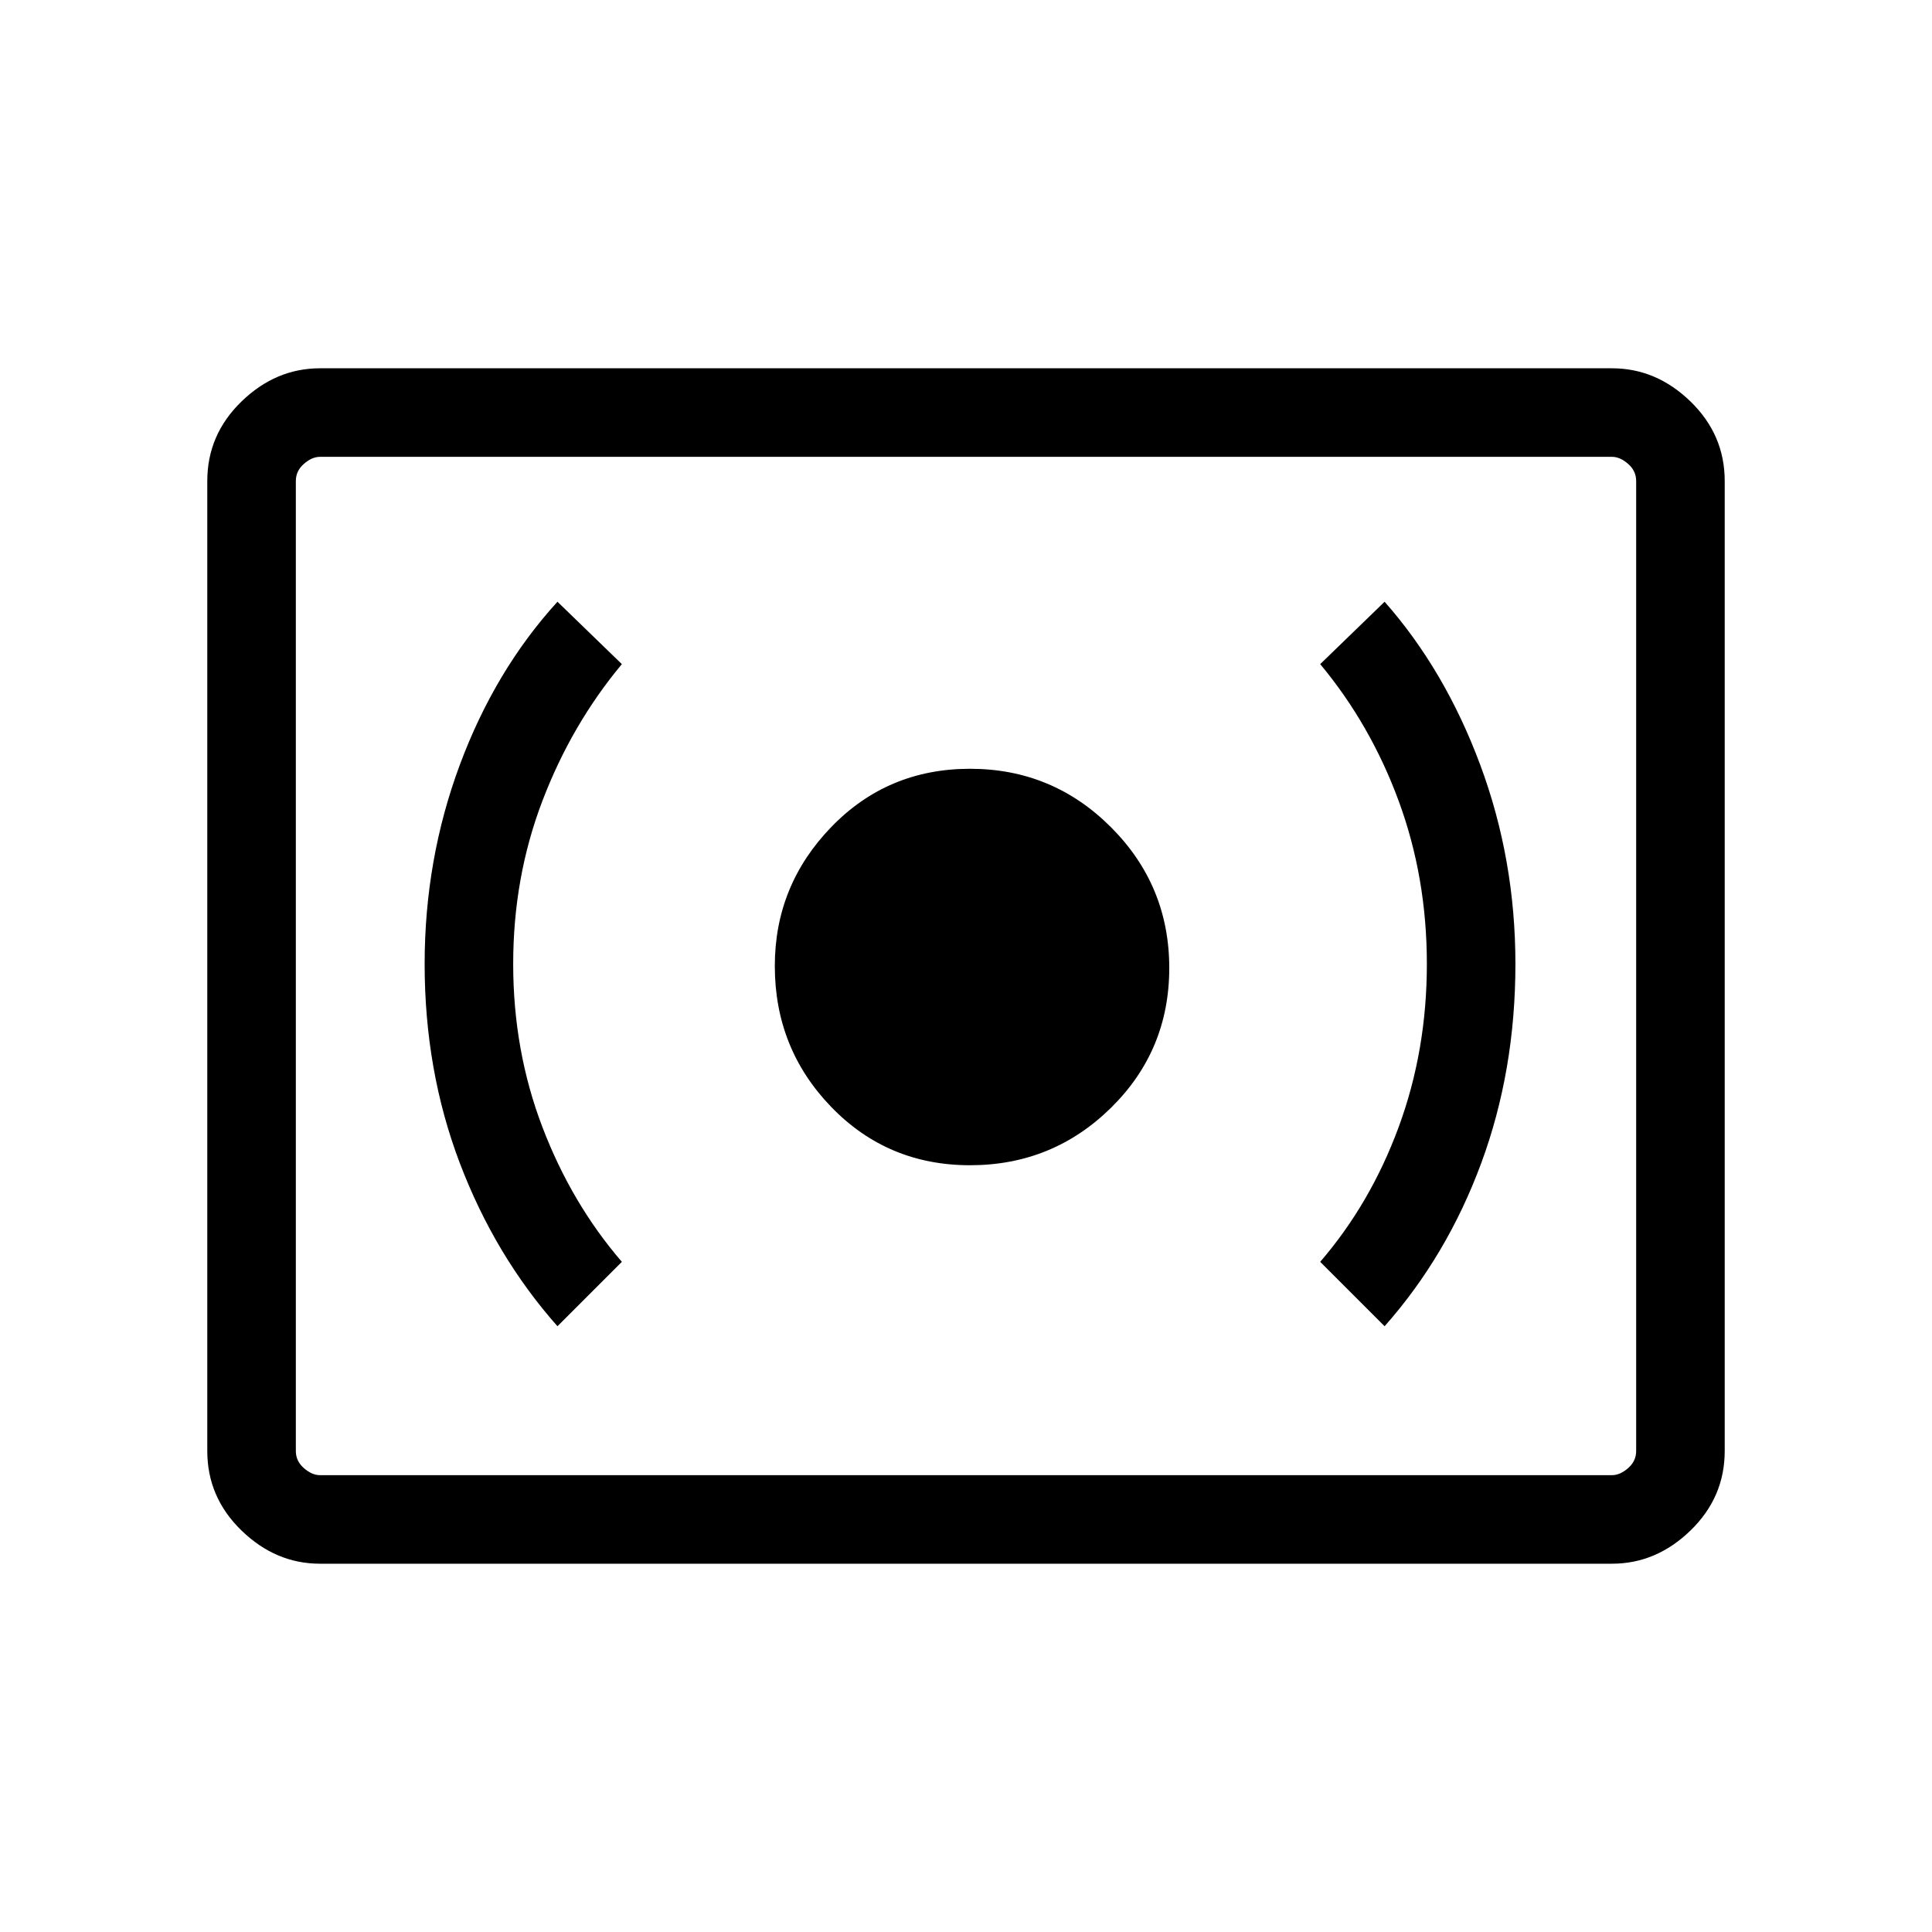 <svg xmlns="http://www.w3.org/2000/svg" height="48" width="48"><path d="M24.1 28.95Q26.15 28.95 27.6 27.525Q29.05 26.1 29.05 24.05Q29.05 22 27.6 20.55Q26.15 19.1 24.1 19.1Q22.05 19.1 20.65 20.55Q19.25 22 19.25 24Q19.25 26.05 20.65 27.5Q22.05 28.95 24.1 28.95ZM34.4 32.95Q35.95 31.2 36.8 28.9Q37.65 26.6 37.65 23.95Q37.65 21.35 36.775 19Q35.9 16.65 34.4 14.95L32.8 16.5Q34.05 18 34.75 19.9Q35.45 21.8 35.45 23.95Q35.45 26.1 34.75 28Q34.05 29.9 32.8 31.35ZM13.85 32.95 15.45 31.35Q14.2 29.9 13.475 28Q12.75 26.1 12.75 23.95Q12.75 21.8 13.475 19.9Q14.2 18 15.45 16.5L13.85 14.95Q12.3 16.65 11.425 19Q10.55 21.35 10.55 23.95Q10.55 26.6 11.425 28.9Q12.3 31.2 13.85 32.95ZM7.95 38.85Q6.85 38.85 6 38.025Q5.15 37.2 5.15 36.05V11.95Q5.15 10.8 6 9.975Q6.85 9.15 7.95 9.15H40.05Q41.15 9.15 42 9.975Q42.85 10.8 42.85 11.95V36.05Q42.85 37.2 42 38.025Q41.15 38.85 40.05 38.85ZM7.35 36.65Q7.35 36.65 7.35 36.475Q7.35 36.3 7.35 36.05V11.95Q7.35 11.7 7.35 11.525Q7.35 11.35 7.35 11.35Q7.35 11.35 7.35 11.525Q7.35 11.7 7.35 11.95V36.05Q7.35 36.3 7.35 36.475Q7.35 36.65 7.35 36.65ZM7.95 36.65H40.05Q40.25 36.65 40.45 36.475Q40.65 36.3 40.65 36.05V11.95Q40.65 11.7 40.45 11.525Q40.25 11.35 40.05 11.35H7.95Q7.75 11.35 7.55 11.525Q7.35 11.7 7.35 11.95V36.05Q7.35 36.3 7.55 36.475Q7.75 36.65 7.95 36.65Z"/></svg>